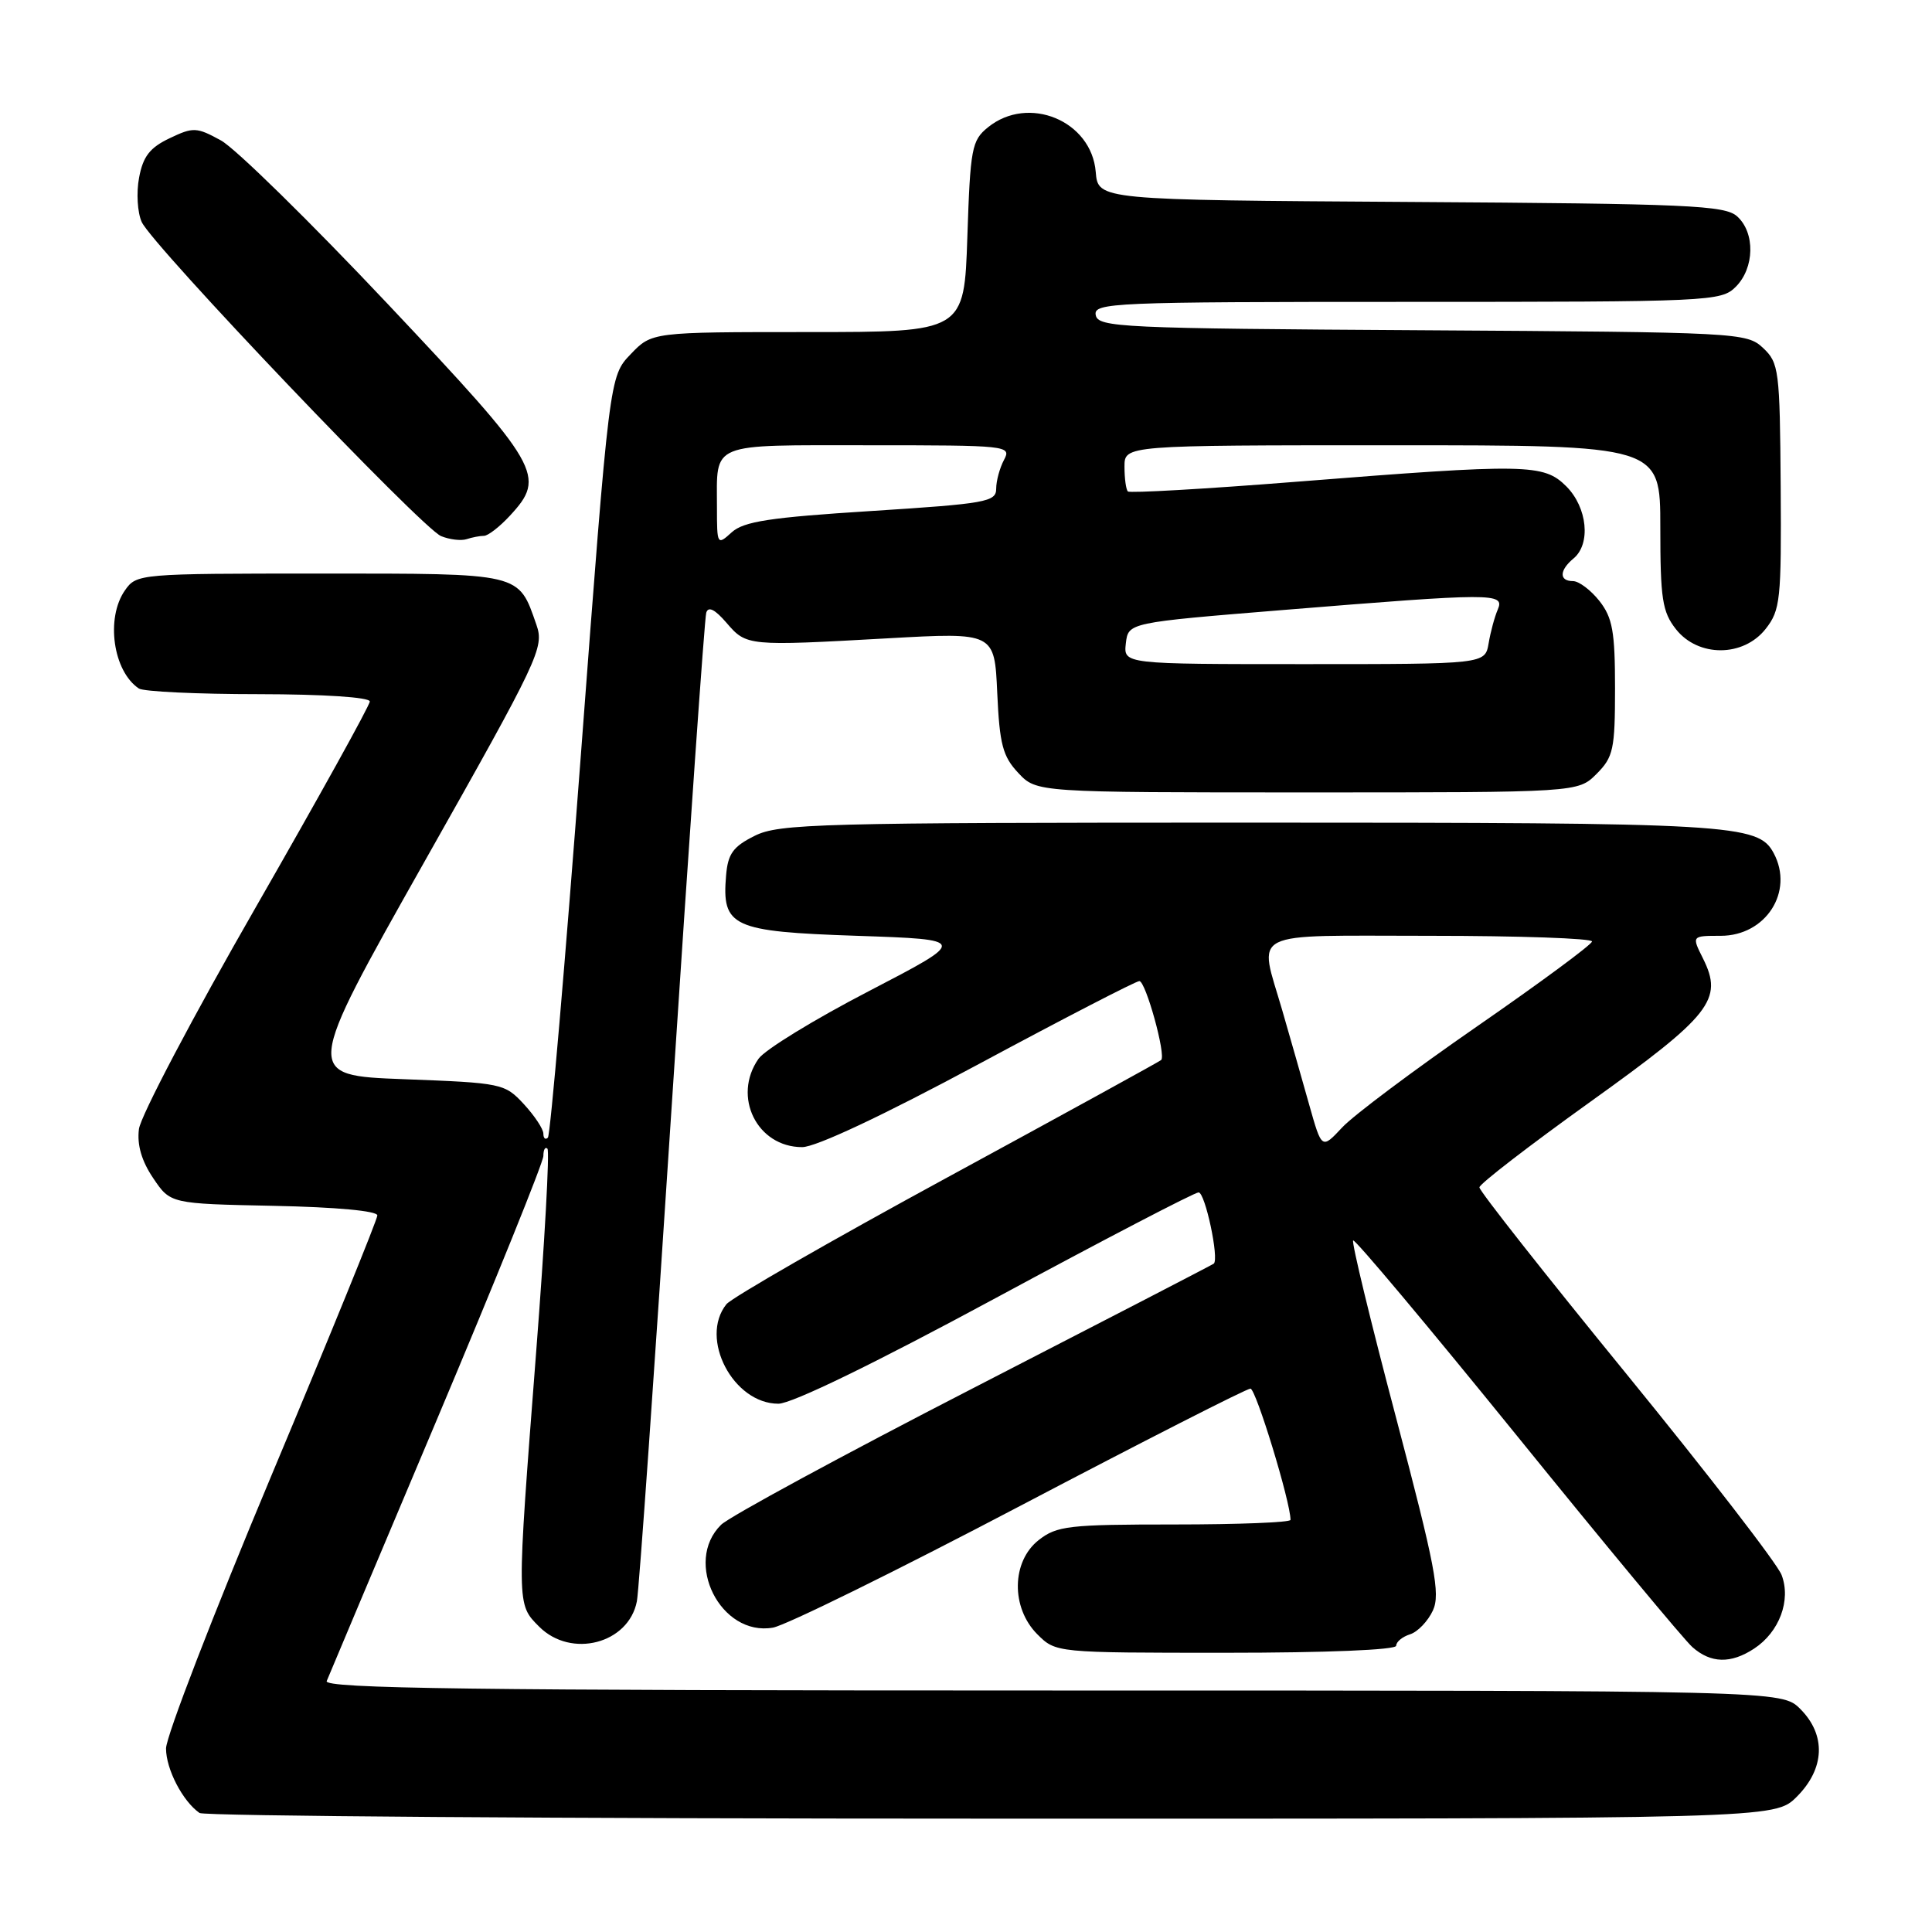 <?xml version="1.0" encoding="UTF-8" standalone="no"?>
<!DOCTYPE svg PUBLIC "-//W3C//DTD SVG 1.1//EN" "http://www.w3.org/Graphics/SVG/1.1/DTD/svg11.dtd" >
<svg xmlns="http://www.w3.org/2000/svg" xmlns:xlink="http://www.w3.org/1999/xlink" version="1.1" viewBox="0 0 256 256">
 <g >
 <path fill="currentColor"
d=" M 238.08 238.08 C 241.81 234.35 241.99 229.90 238.55 226.45 C 236.09 224.00 236.09 224.00 139.44 224.00 C 62.51 224.00 42.89 223.74 43.29 222.75 C 43.57 222.06 50.14 206.46 57.90 188.08 C 65.65 169.70 72.00 153.99 72.00 153.17 C 72.00 152.34 72.24 151.91 72.54 152.21 C 72.84 152.51 72.17 164.65 71.04 179.19 C 68.44 212.91 68.43 212.52 71.45 215.55 C 75.69 219.78 83.30 217.80 84.39 212.18 C 84.68 210.70 86.77 180.93 89.04 146.00 C 91.32 111.08 93.36 81.91 93.58 81.19 C 93.85 80.30 94.73 80.74 96.27 82.53 C 98.92 85.61 99.04 85.62 117.64 84.58 C 131.78 83.79 131.78 83.79 132.14 91.82 C 132.45 98.65 132.87 100.23 134.93 102.42 C 137.35 105.00 137.35 105.00 173.22 105.00 C 209.09 105.00 209.09 105.00 211.55 102.55 C 213.78 100.31 214.00 99.31 214.00 91.18 C 214.00 83.68 213.67 81.85 211.93 79.63 C 210.79 78.19 209.21 77.00 208.43 77.00 C 206.57 77.00 206.61 75.57 208.50 74.00 C 210.82 72.08 210.34 67.25 207.55 64.45 C 204.54 61.45 202.38 61.41 171.70 63.84 C 159.71 64.79 149.70 65.36 149.45 65.12 C 149.20 64.87 149.00 63.39 149.00 61.83 C 149.00 59.00 149.00 59.00 184.50 59.00 C 220.00 59.00 220.00 59.00 220.00 69.87 C 220.00 79.34 220.26 81.07 222.07 83.37 C 225.02 87.11 231.00 87.09 233.96 83.33 C 235.91 80.84 236.05 79.50 235.95 64.43 C 235.84 49.02 235.72 48.09 233.62 46.11 C 231.44 44.07 230.43 44.02 188.46 43.76 C 148.49 43.52 145.50 43.38 145.19 41.75 C 144.87 40.11 147.37 40.00 186.43 40.00 C 226.67 40.00 228.06 39.94 230.00 38.00 C 232.49 35.51 232.59 30.84 230.18 28.67 C 228.57 27.21 223.74 26.99 186.93 26.76 C 145.50 26.50 145.50 26.50 145.19 22.78 C 144.63 15.99 136.27 12.53 130.91 16.87 C 128.76 18.61 128.57 19.64 128.18 31.37 C 127.76 44.00 127.76 44.00 107.07 44.00 C 86.37 44.00 86.37 44.00 83.56 46.94 C 80.75 49.87 80.75 49.87 76.97 100.01 C 74.89 127.58 72.92 150.41 72.60 150.74 C 72.27 151.07 72.00 150.83 72.00 150.22 C 72.00 149.60 70.83 147.84 69.41 146.30 C 66.87 143.56 66.51 143.49 53.54 143.00 C 40.27 142.50 40.27 142.50 56.22 114.22 C 71.46 87.22 72.13 85.81 71.08 82.79 C 68.66 75.85 69.30 76.00 42.40 76.00 C 18.44 76.00 18.09 76.03 16.56 78.22 C 13.98 81.90 14.98 88.95 18.40 91.23 C 19.00 91.64 26.14 91.98 34.25 91.98 C 42.89 91.99 49.00 92.39 49.00 92.95 C 49.00 93.47 42.20 105.73 33.90 120.20 C 25.59 134.66 18.62 147.90 18.41 149.61 C 18.14 151.70 18.77 153.85 20.30 156.11 C 22.58 159.50 22.58 159.50 36.29 159.78 C 44.55 159.95 50.00 160.45 50.00 161.05 C 50.00 161.60 43.70 177.07 36.00 195.43 C 28.30 213.79 22.00 230.10 22.00 231.68 C 22.00 234.43 24.21 238.68 26.44 240.23 C 27.02 240.64 74.22 240.98 131.33 240.98 C 235.15 241.00 235.15 241.00 238.08 238.08 Z  M 232.43 218.45 C 235.77 216.26 237.35 212.04 236.07 208.69 C 235.51 207.21 226.26 195.24 215.53 182.08 C 204.79 168.92 196.01 157.79 196.03 157.33 C 196.05 156.87 202.66 151.78 210.72 146.00 C 226.73 134.53 228.37 132.45 225.66 127.01 C 224.15 124.00 224.15 124.00 228.00 124.00 C 233.99 124.00 237.75 118.14 235.02 113.04 C 232.96 109.19 229.66 109.00 165.60 109.00 C 108.48 109.00 103.22 109.14 100.00 110.75 C 97.13 112.18 96.45 113.13 96.21 116.00 C 95.63 122.81 96.99 123.44 113.55 124.00 C 128.27 124.50 128.27 124.50 115.15 131.32 C 107.93 135.06 101.34 139.10 100.51 140.29 C 97.00 145.30 100.31 152.00 106.29 152.00 C 108.10 152.00 117.01 147.81 129.68 141.00 C 140.94 134.95 150.52 130.00 150.97 130.00 C 151.81 130.00 154.53 139.82 153.86 140.46 C 153.66 140.65 140.90 147.66 125.50 156.03 C 110.10 164.40 96.94 171.96 96.25 172.82 C 92.63 177.35 97.15 186.00 103.14 186.00 C 104.91 186.00 115.82 180.70 131.93 172.00 C 146.19 164.30 158.29 158.00 158.82 158.00 C 159.69 158.00 161.57 166.84 160.83 167.44 C 160.65 167.59 146.32 175.00 129.00 183.91 C 111.67 192.82 96.62 200.98 95.55 202.04 C 90.51 206.99 95.50 216.88 102.42 215.67 C 104.12 215.37 118.84 208.12 135.14 199.56 C 151.44 191.00 165.18 184.00 165.69 184.00 C 166.41 184.00 171.00 199.01 171.00 201.39 C 171.00 201.73 164.09 202.00 155.63 202.00 C 141.60 202.00 140.04 202.18 137.63 204.07 C 134.02 206.91 133.94 213.03 137.45 216.55 C 139.91 219.00 139.91 219.00 162.45 219.00 C 175.73 219.00 185.00 218.62 185.00 218.07 C 185.00 217.55 185.83 216.87 186.85 216.55 C 187.86 216.23 189.22 214.80 189.87 213.39 C 190.88 211.18 190.17 207.51 184.97 187.79 C 181.62 175.13 179.07 164.59 179.30 164.37 C 179.52 164.14 189.28 175.78 200.99 190.23 C 212.69 204.68 223.16 217.29 224.25 218.25 C 226.69 220.41 229.34 220.48 232.43 218.45 Z  M 64.13 71.00 C 64.66 71.00 66.20 69.81 67.55 68.35 C 72.42 63.10 71.69 61.83 51.37 40.27 C 41.12 29.40 31.18 19.65 29.28 18.61 C 26.05 16.84 25.61 16.82 22.47 18.32 C 19.86 19.56 18.95 20.73 18.43 23.54 C 18.05 25.52 18.21 28.17 18.78 29.42 C 20.20 32.54 55.92 70.02 58.45 71.04 C 59.58 71.50 61.10 71.68 61.83 71.44 C 62.56 71.20 63.60 71.00 64.13 71.00 Z  M 149.18 85.25 C 149.50 82.50 149.50 82.50 170.00 80.83 C 197.90 78.56 199.40 78.55 198.47 80.75 C 198.05 81.71 197.50 83.74 197.25 85.25 C 196.77 88.00 196.77 88.00 172.82 88.00 C 148.87 88.00 148.87 88.00 149.18 85.25 Z  M 95.00 67.24 C 95.00 58.50 93.79 59.00 115.14 59.00 C 133.55 59.00 134.04 59.05 133.04 60.93 C 132.47 62.00 132.00 63.72 132.00 64.76 C 132.00 66.50 130.66 66.74 115.46 67.71 C 102.02 68.56 98.56 69.09 96.96 70.53 C 95.04 72.28 95.00 72.21 95.00 67.24 Z  M 173.48 146.40 C 172.57 143.15 170.96 137.53 169.91 133.89 C 166.78 123.07 164.95 124.00 189.50 124.00 C 201.32 124.00 210.98 124.34 210.95 124.75 C 210.93 125.16 204.07 130.22 195.72 136.00 C 187.37 141.78 179.32 147.80 177.84 149.40 C 175.14 152.29 175.14 152.29 173.48 146.40 Z "/>
</g>
</svg>